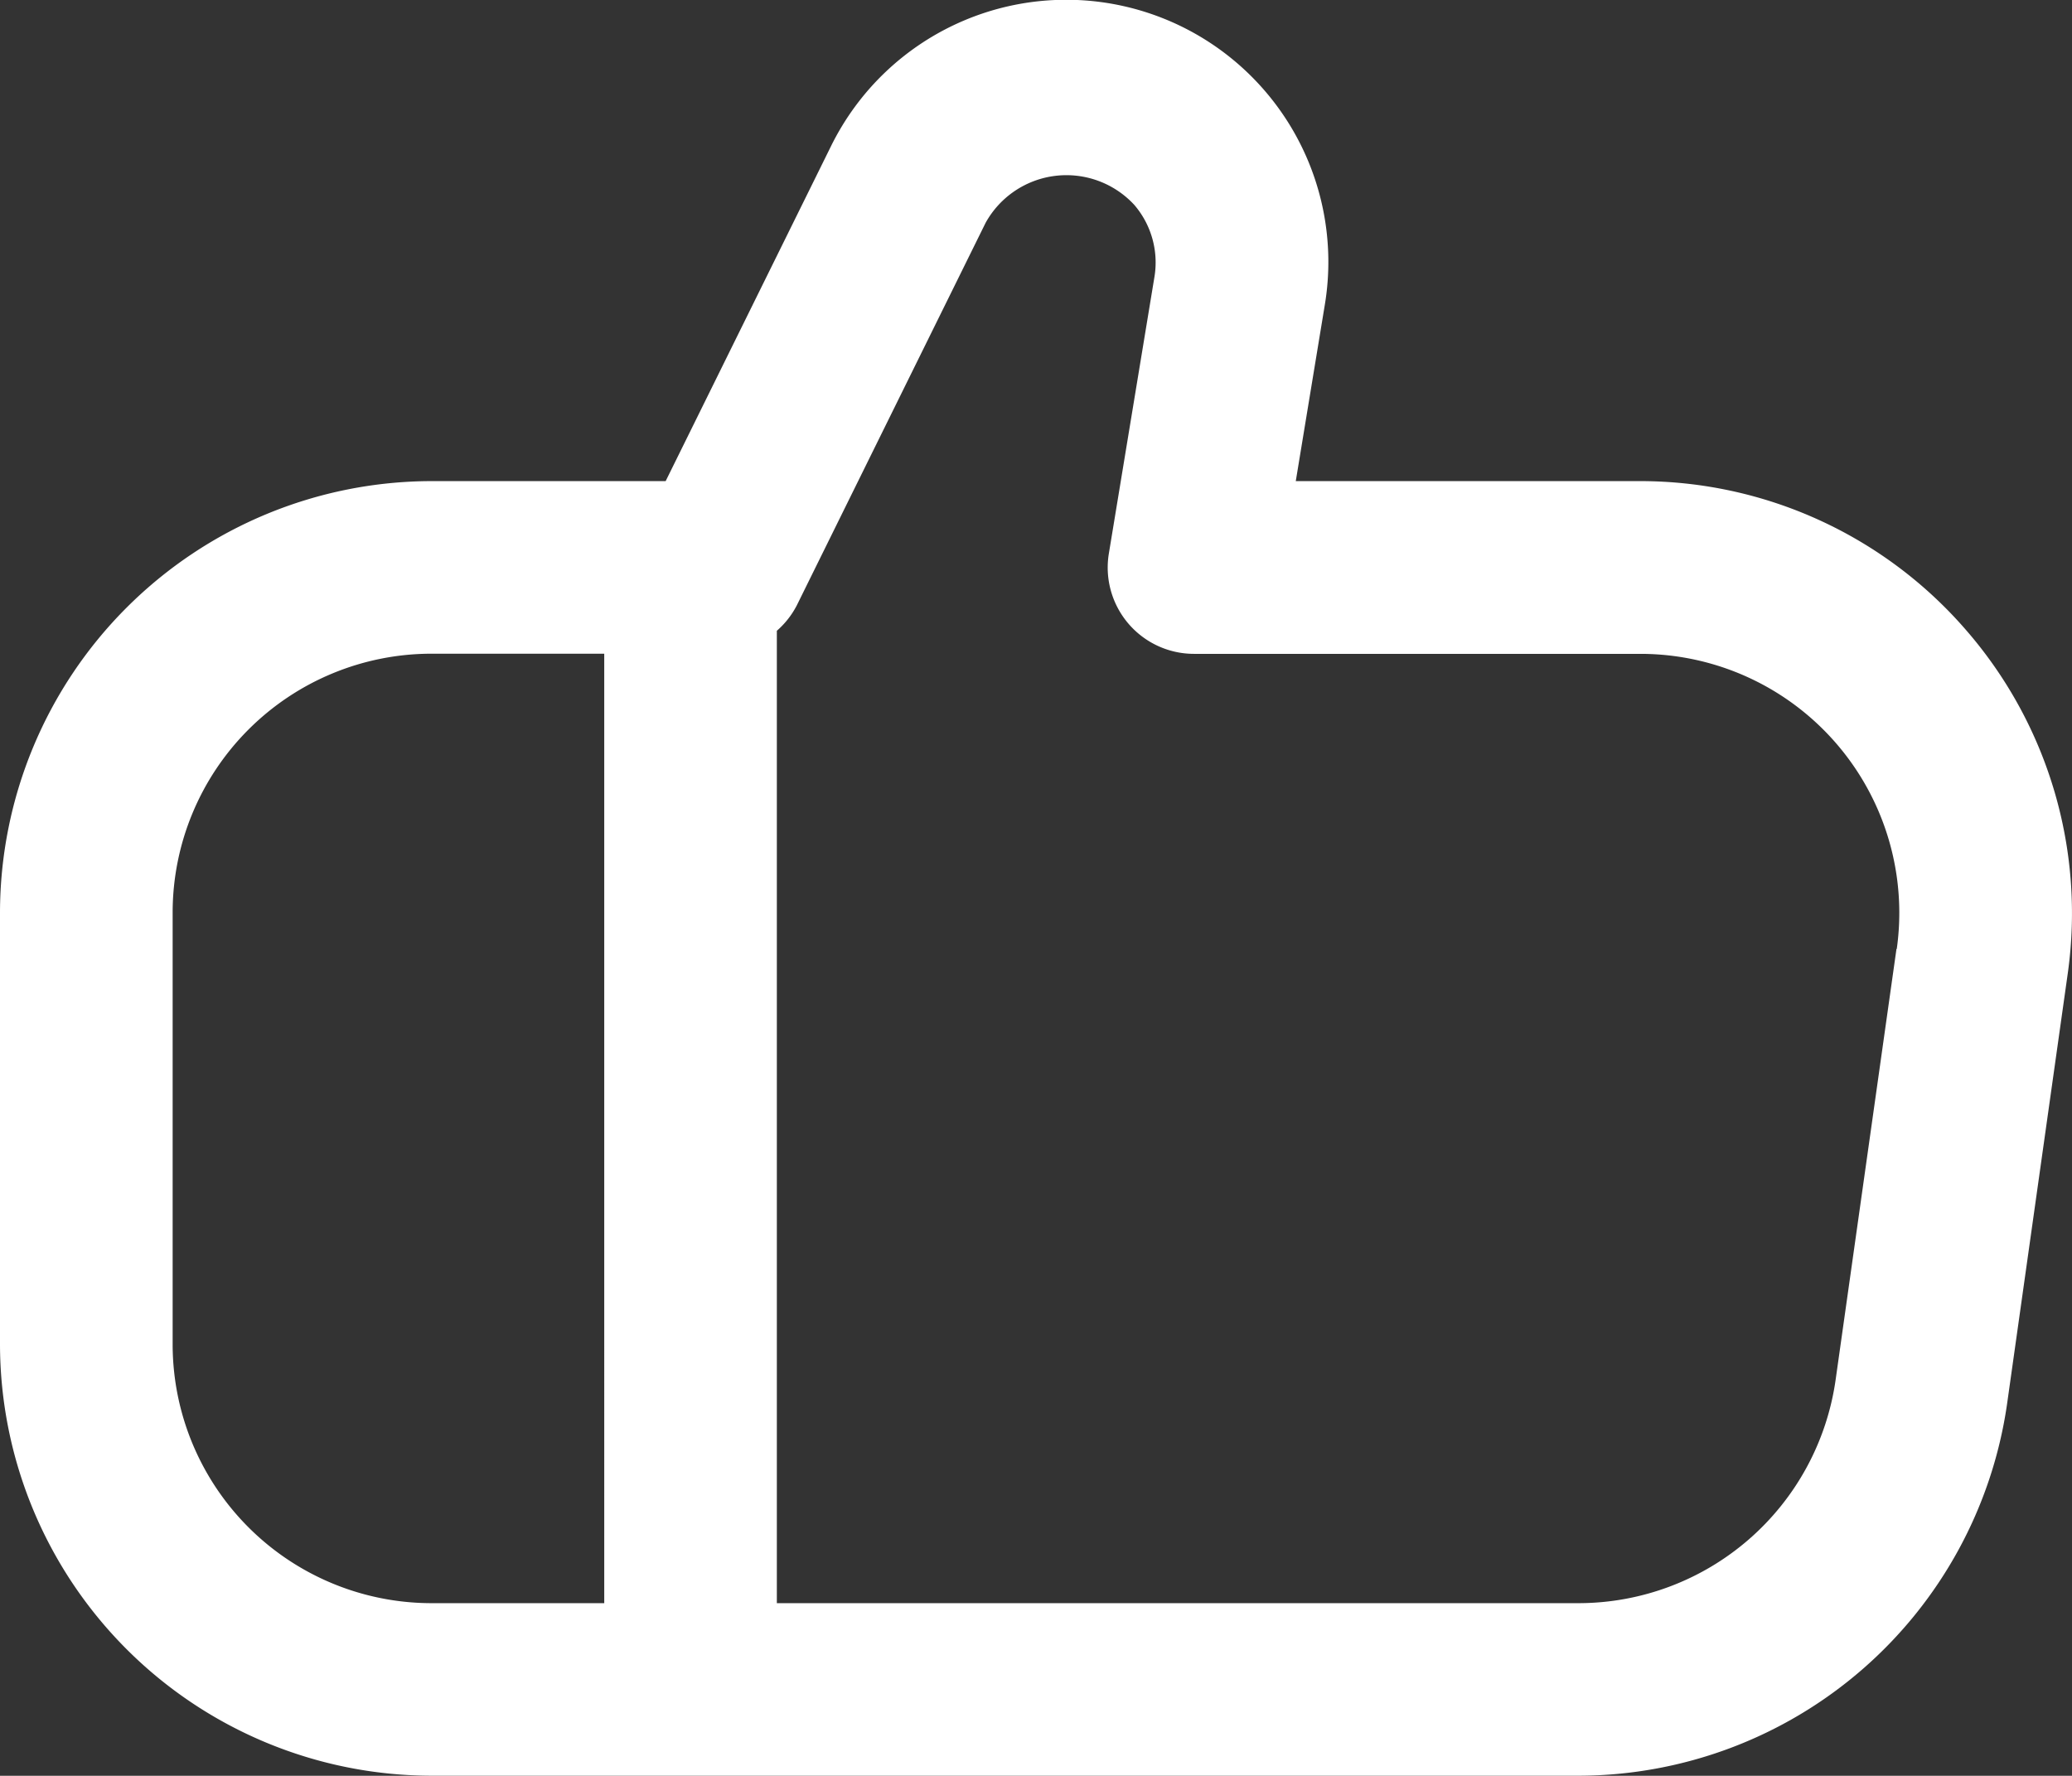 <svg xmlns="http://www.w3.org/2000/svg" width="53.408" height="45.776" viewBox="0 0 53.408 45.776">
  <rect x="0" y="0" width="53.408" height="45.776" fill="#333333" stroke="none"/>
  <path id="social-network" d="M50.668,16.657a11.111,11.111,0,0,0-8.395-3.829H33.4l.748-4.541A6.757,6.757,0,0,0,21.417,4.2l-4.259,8.628H11.125A11.138,11.138,0,0,0,0,23.952V35.077A11.138,11.138,0,0,0,11.125,46.2H40.716a11.178,11.178,0,0,0,11.016-9.567L53.3,25.51a11.125,11.125,0,0,0-2.632-8.853ZM4.45,35.077V23.952a6.675,6.675,0,0,1,6.675-6.675h4.45V41.752h-4.45A6.675,6.675,0,0,1,4.45,35.077ZM48.884,24.885,47.313,36.009a6.7,6.7,0,0,1-6.6,5.743H20.024V16.686a2.225,2.225,0,0,0,.512-.65l4.87-9.868a2.381,2.381,0,0,1,3.831-.461,2.278,2.278,0,0,1,.518,1.869L28.581,14.7a2.225,2.225,0,0,0,2.2,2.581h11.5a6.675,6.675,0,0,1,6.61,7.607Z" transform="translate(0 -0.426)" fill="#fff"/>
</svg>

